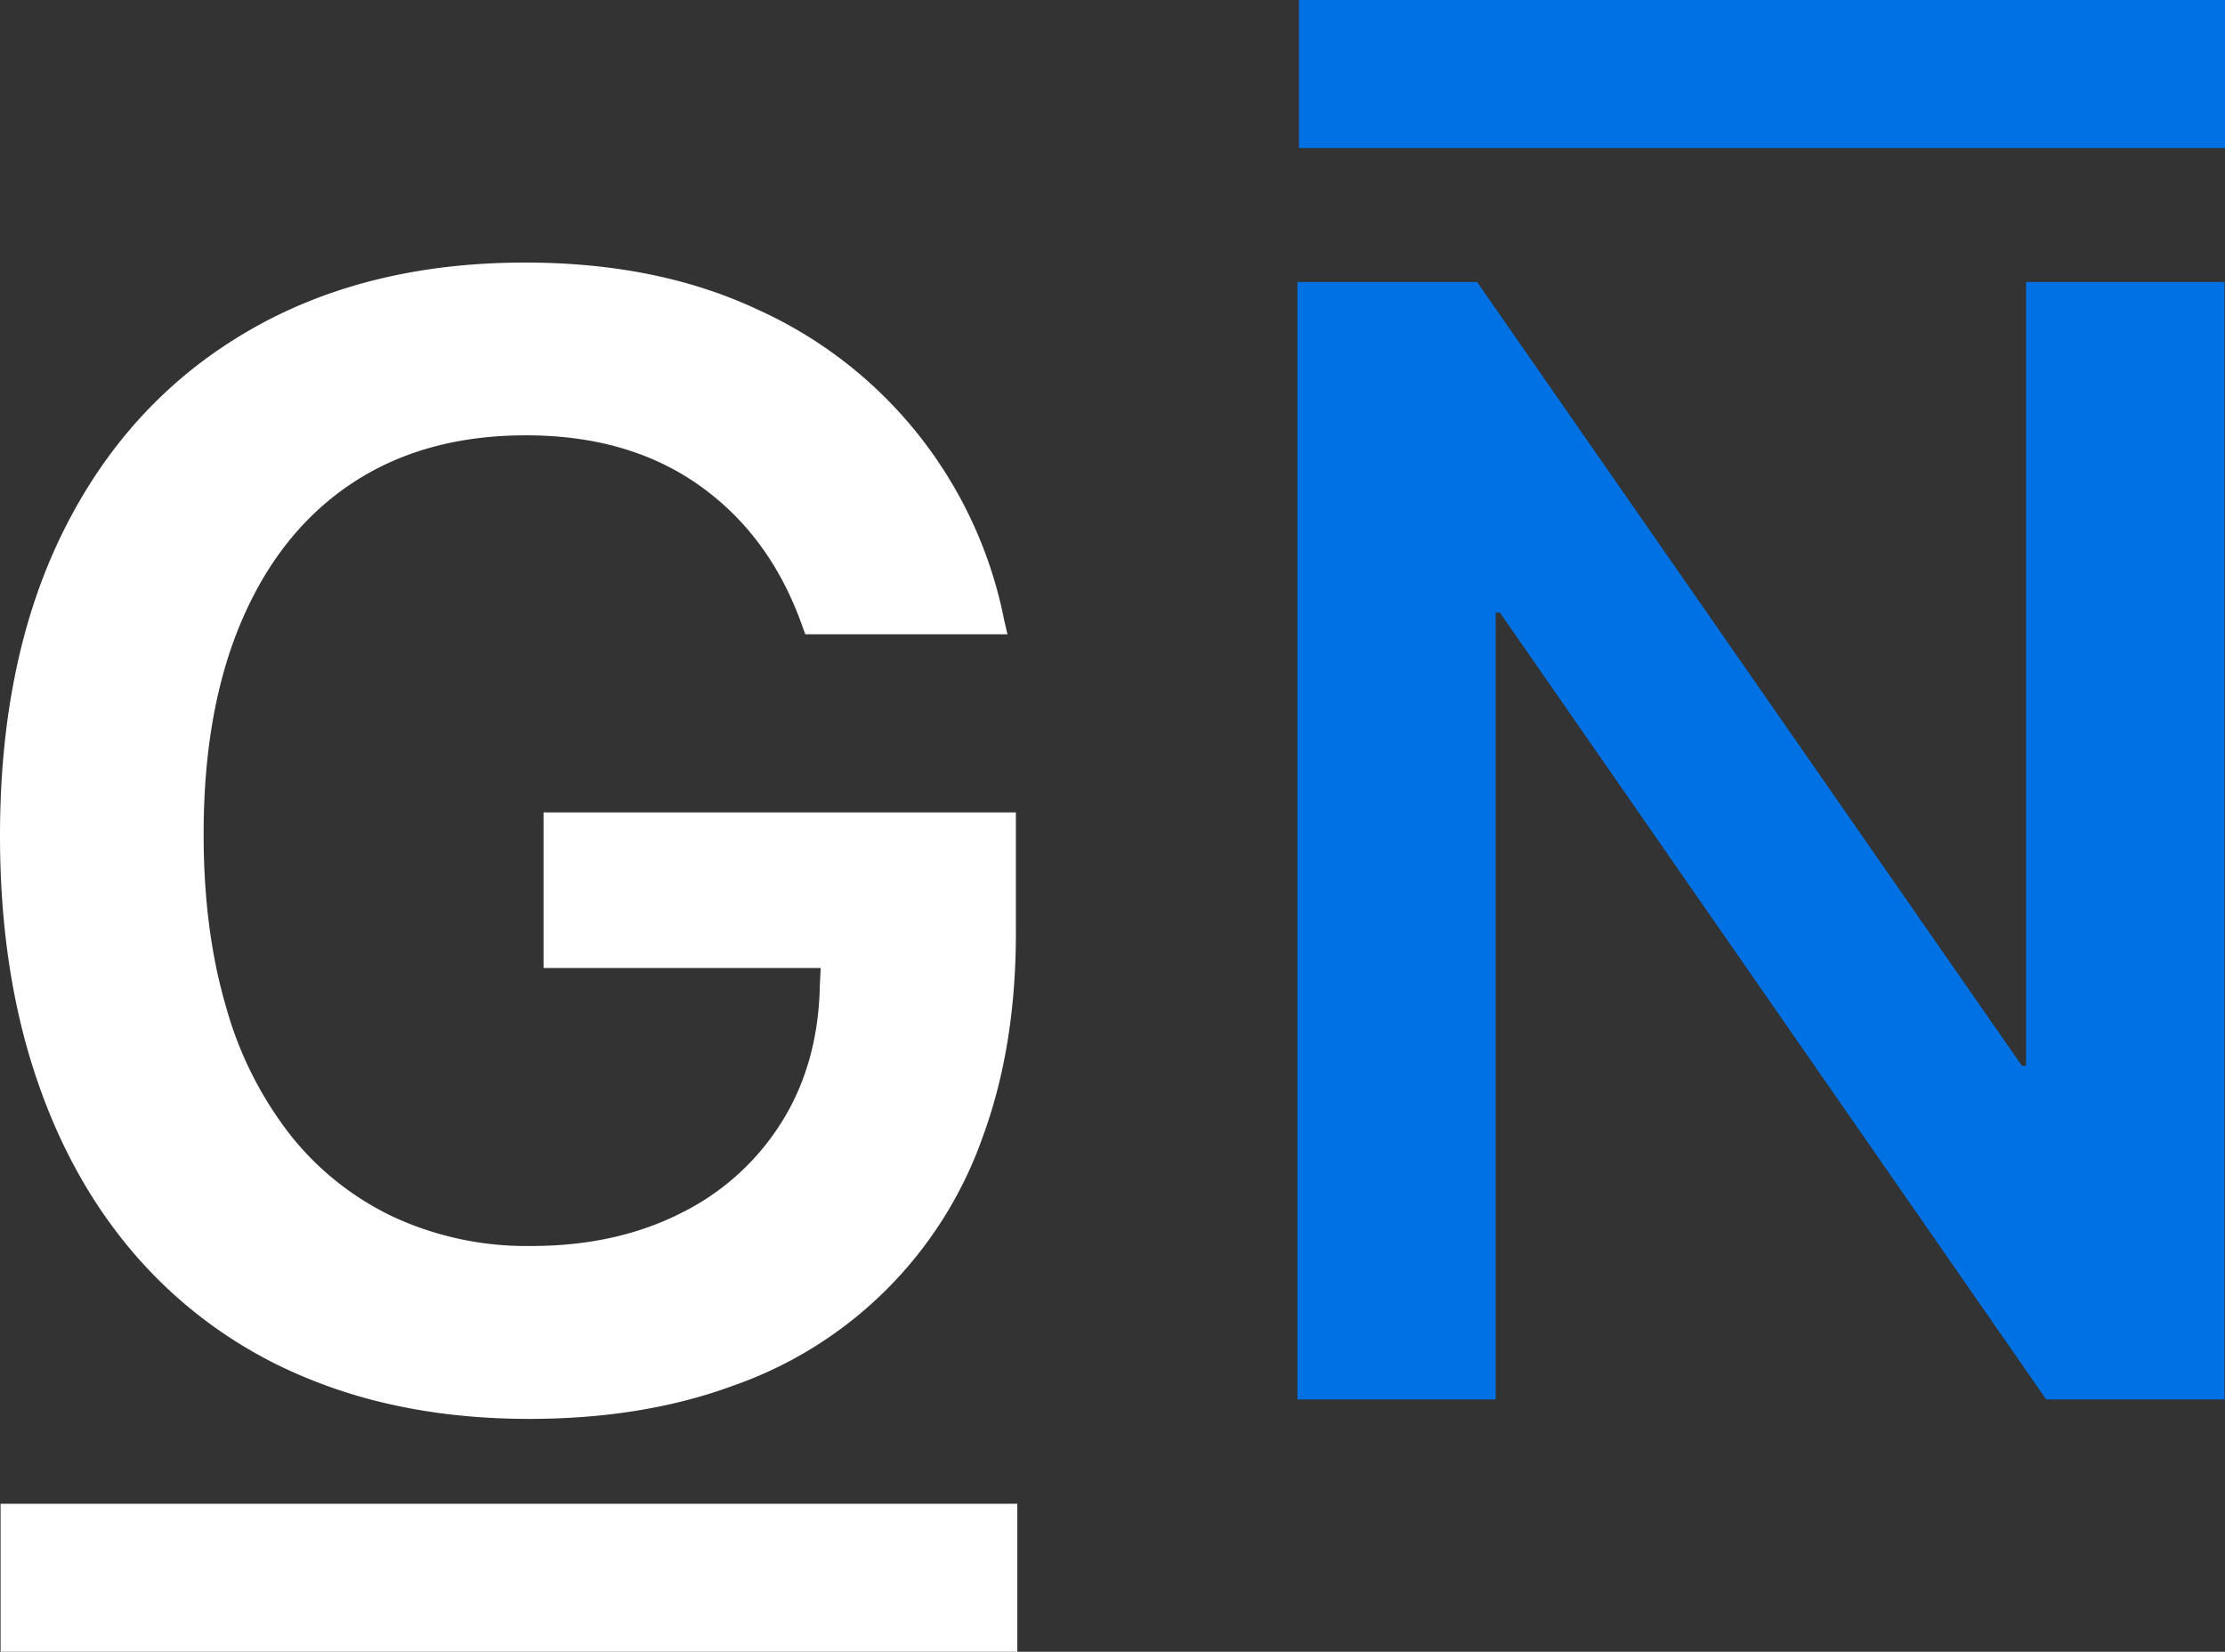 <svg id="logo" xmlns="http://www.w3.org/2000/svg" viewBox="0 0 466.12 346">
    <rect x="0" y="0" width="466.12" height="346" fill="#333333" stroke="none"/>
    <style>
        #logo{
            --primary: #0071e3;
            --secondary: #FFFFFF;
        }
        .cls-1{
            fill:#0071e3;
        }
        .cls-2{
            fill: #FFFFFF;
        }
    </style>
    <g id="Layer_2" data-name="Layer 2">
        <g id="Layer_1-2" data-name="Layer 1">
            <path
                class="cls-2"
                d="M64.72,288.84a95,95,0,0,1-34.87-24.25Q15.4,248.69,7.71,226.07T0,175.21v-.16q0-37.31,13.46-64.16t38.2-41.36Q76.4,55,110,55q27.74,0,48.66,9.82a90.62,90.62,0,0,1,51.75,65.29l.65,2.75H168.7l-.65-1.78q-6.65-18.81-21.49-29.36T110.14,91.19q-21.09,0-36.17,9.89t-23.2,28.63q-8.12,18.73-8.11,45v.16q0,20.12,4.71,36.09a77,77,0,0,0,13.7,27.09,60.53,60.53,0,0,0,21.66,17A66.51,66.51,0,0,0,111.28,261q17.67,0,31.22-6.81a52,52,0,0,0,21.25-19.14q7.71-12.33,8-28.71l.17-3.57H113.87V170.18h98.95v25.31q0,23.69-6.89,42.5a85.13,85.13,0,0,1-52.23,52.23q-18.9,7-42.91,7Q85.16,297.2,64.72,288.84Z" />
            <path class="cls-1"
                d="M271.8,59.07h37.64L446.34,256l-39.58-32.76h17.69V59.07H466V293.14H428.66L291.59,95.73l39.58,32.6H313.33V293.14H271.8Z" />
            <rect class="cls-1" x="272.12" width="194" height="31" />
            <rect class="cls-2"
                x="0.12" y="315" width="213" height="31" />
        </g>
    </g>
</svg>